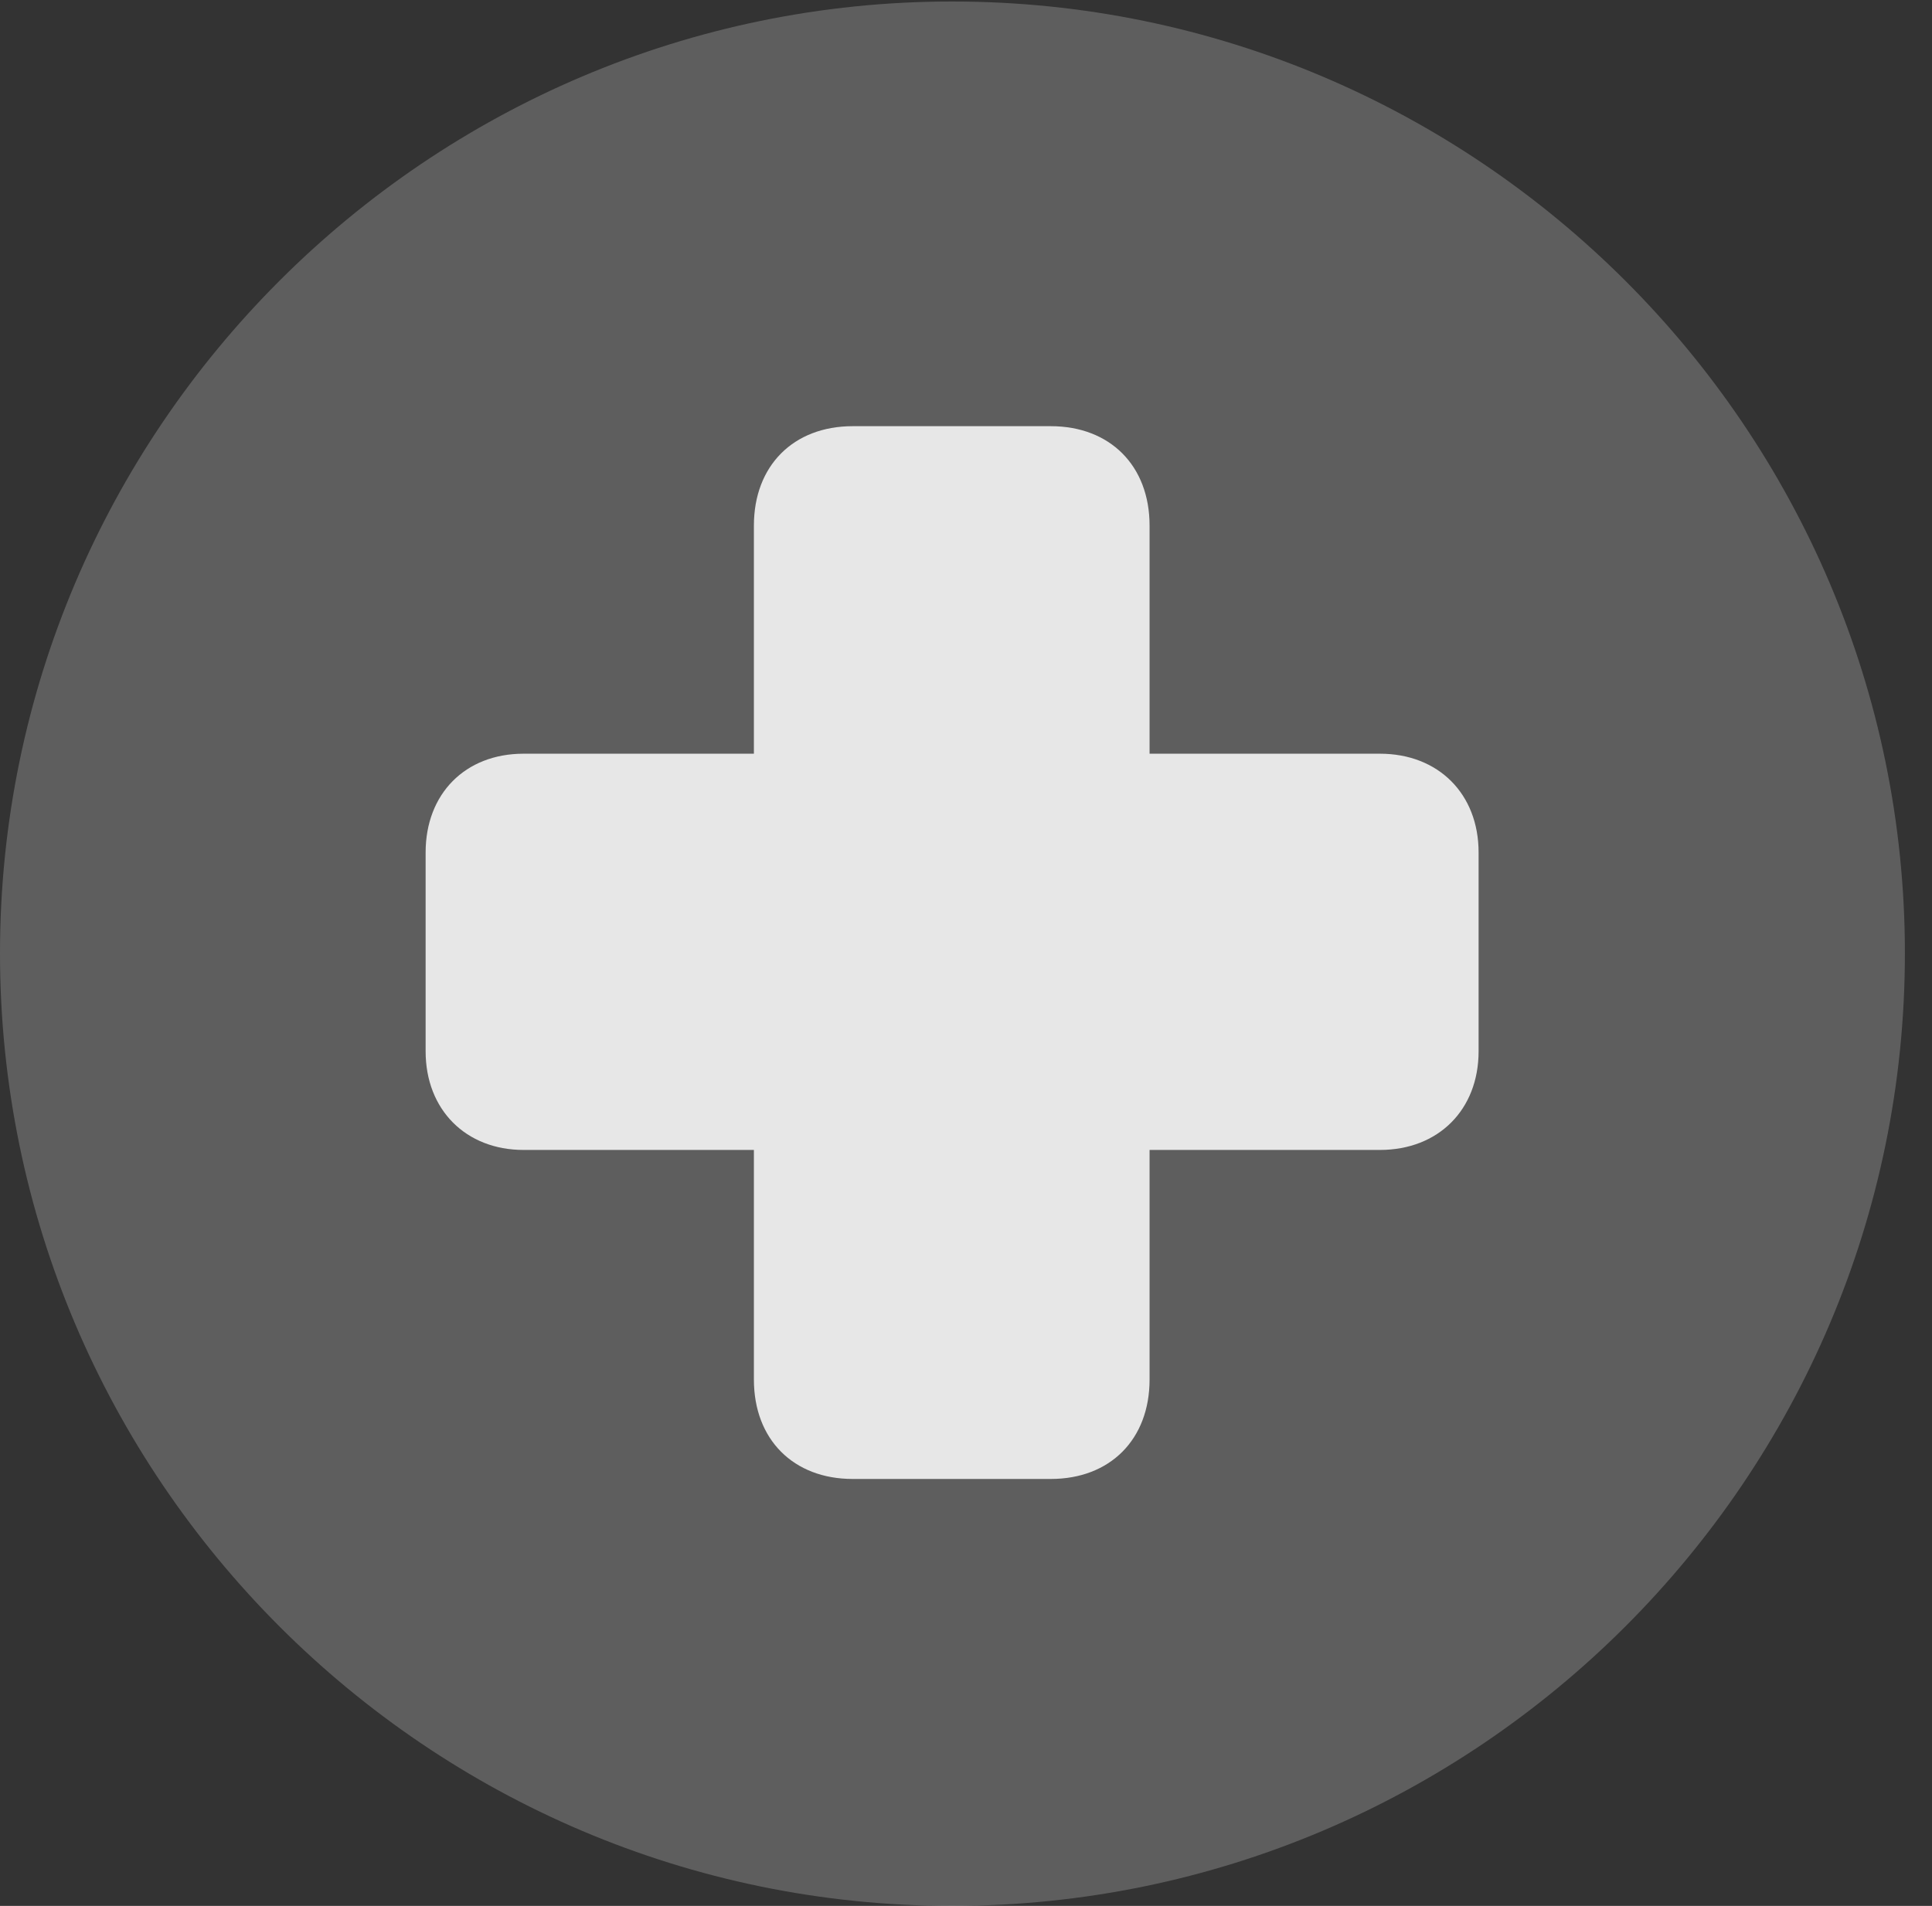 <?xml version="1.0" encoding="UTF-8"?>
<!--Generator: Apple Native CoreSVG 341-->
<!DOCTYPE svg
PUBLIC "-//W3C//DTD SVG 1.1//EN"
       "http://www.w3.org/Graphics/SVG/1.1/DTD/svg11.dtd">
<svg version="1.1" xmlns="http://www.w3.org/2000/svg" xmlns:xlink="http://www.w3.org/1999/xlink" viewBox="0 0 25.801 25.459">
 <rect x="0" y="0" width="25.801" height="25.459" fill="#333333" stroke="none"/>
 <g>
  <rect height="25.459" opacity="0" width="25.801" x="0" y="0"/>
  <path d="M12.715 25.459C19.727 25.459 25.439 19.746 25.439 12.734C25.439 5.732 19.727 0.02 12.715 0.02C5.713 0.02 0 5.732 0 12.734C0 19.746 5.713 25.459 12.715 25.459Z" fill="white" fill-opacity="0.212"/>
  <path d="M5.684 14.043L5.684 11.387C5.684 10.605 6.211 10.068 6.992 10.068L10.068 10.068L10.068 7.021C10.068 6.221 10.596 5.693 11.387 5.693L14.033 5.693C14.824 5.693 15.352 6.221 15.352 7.021L15.352 10.068L18.428 10.068C19.209 10.068 19.746 10.605 19.746 11.387L19.746 14.043C19.746 14.824 19.209 15.361 18.428 15.361L15.352 15.361L15.352 18.428C15.352 19.229 14.824 19.756 14.033 19.756L11.387 19.756C10.596 19.756 10.068 19.229 10.068 18.428L10.068 15.361L6.992 15.361C6.221 15.361 5.684 14.824 5.684 14.043Z" fill="white" fill-opacity="0.85"/>
 </g>
</svg>
